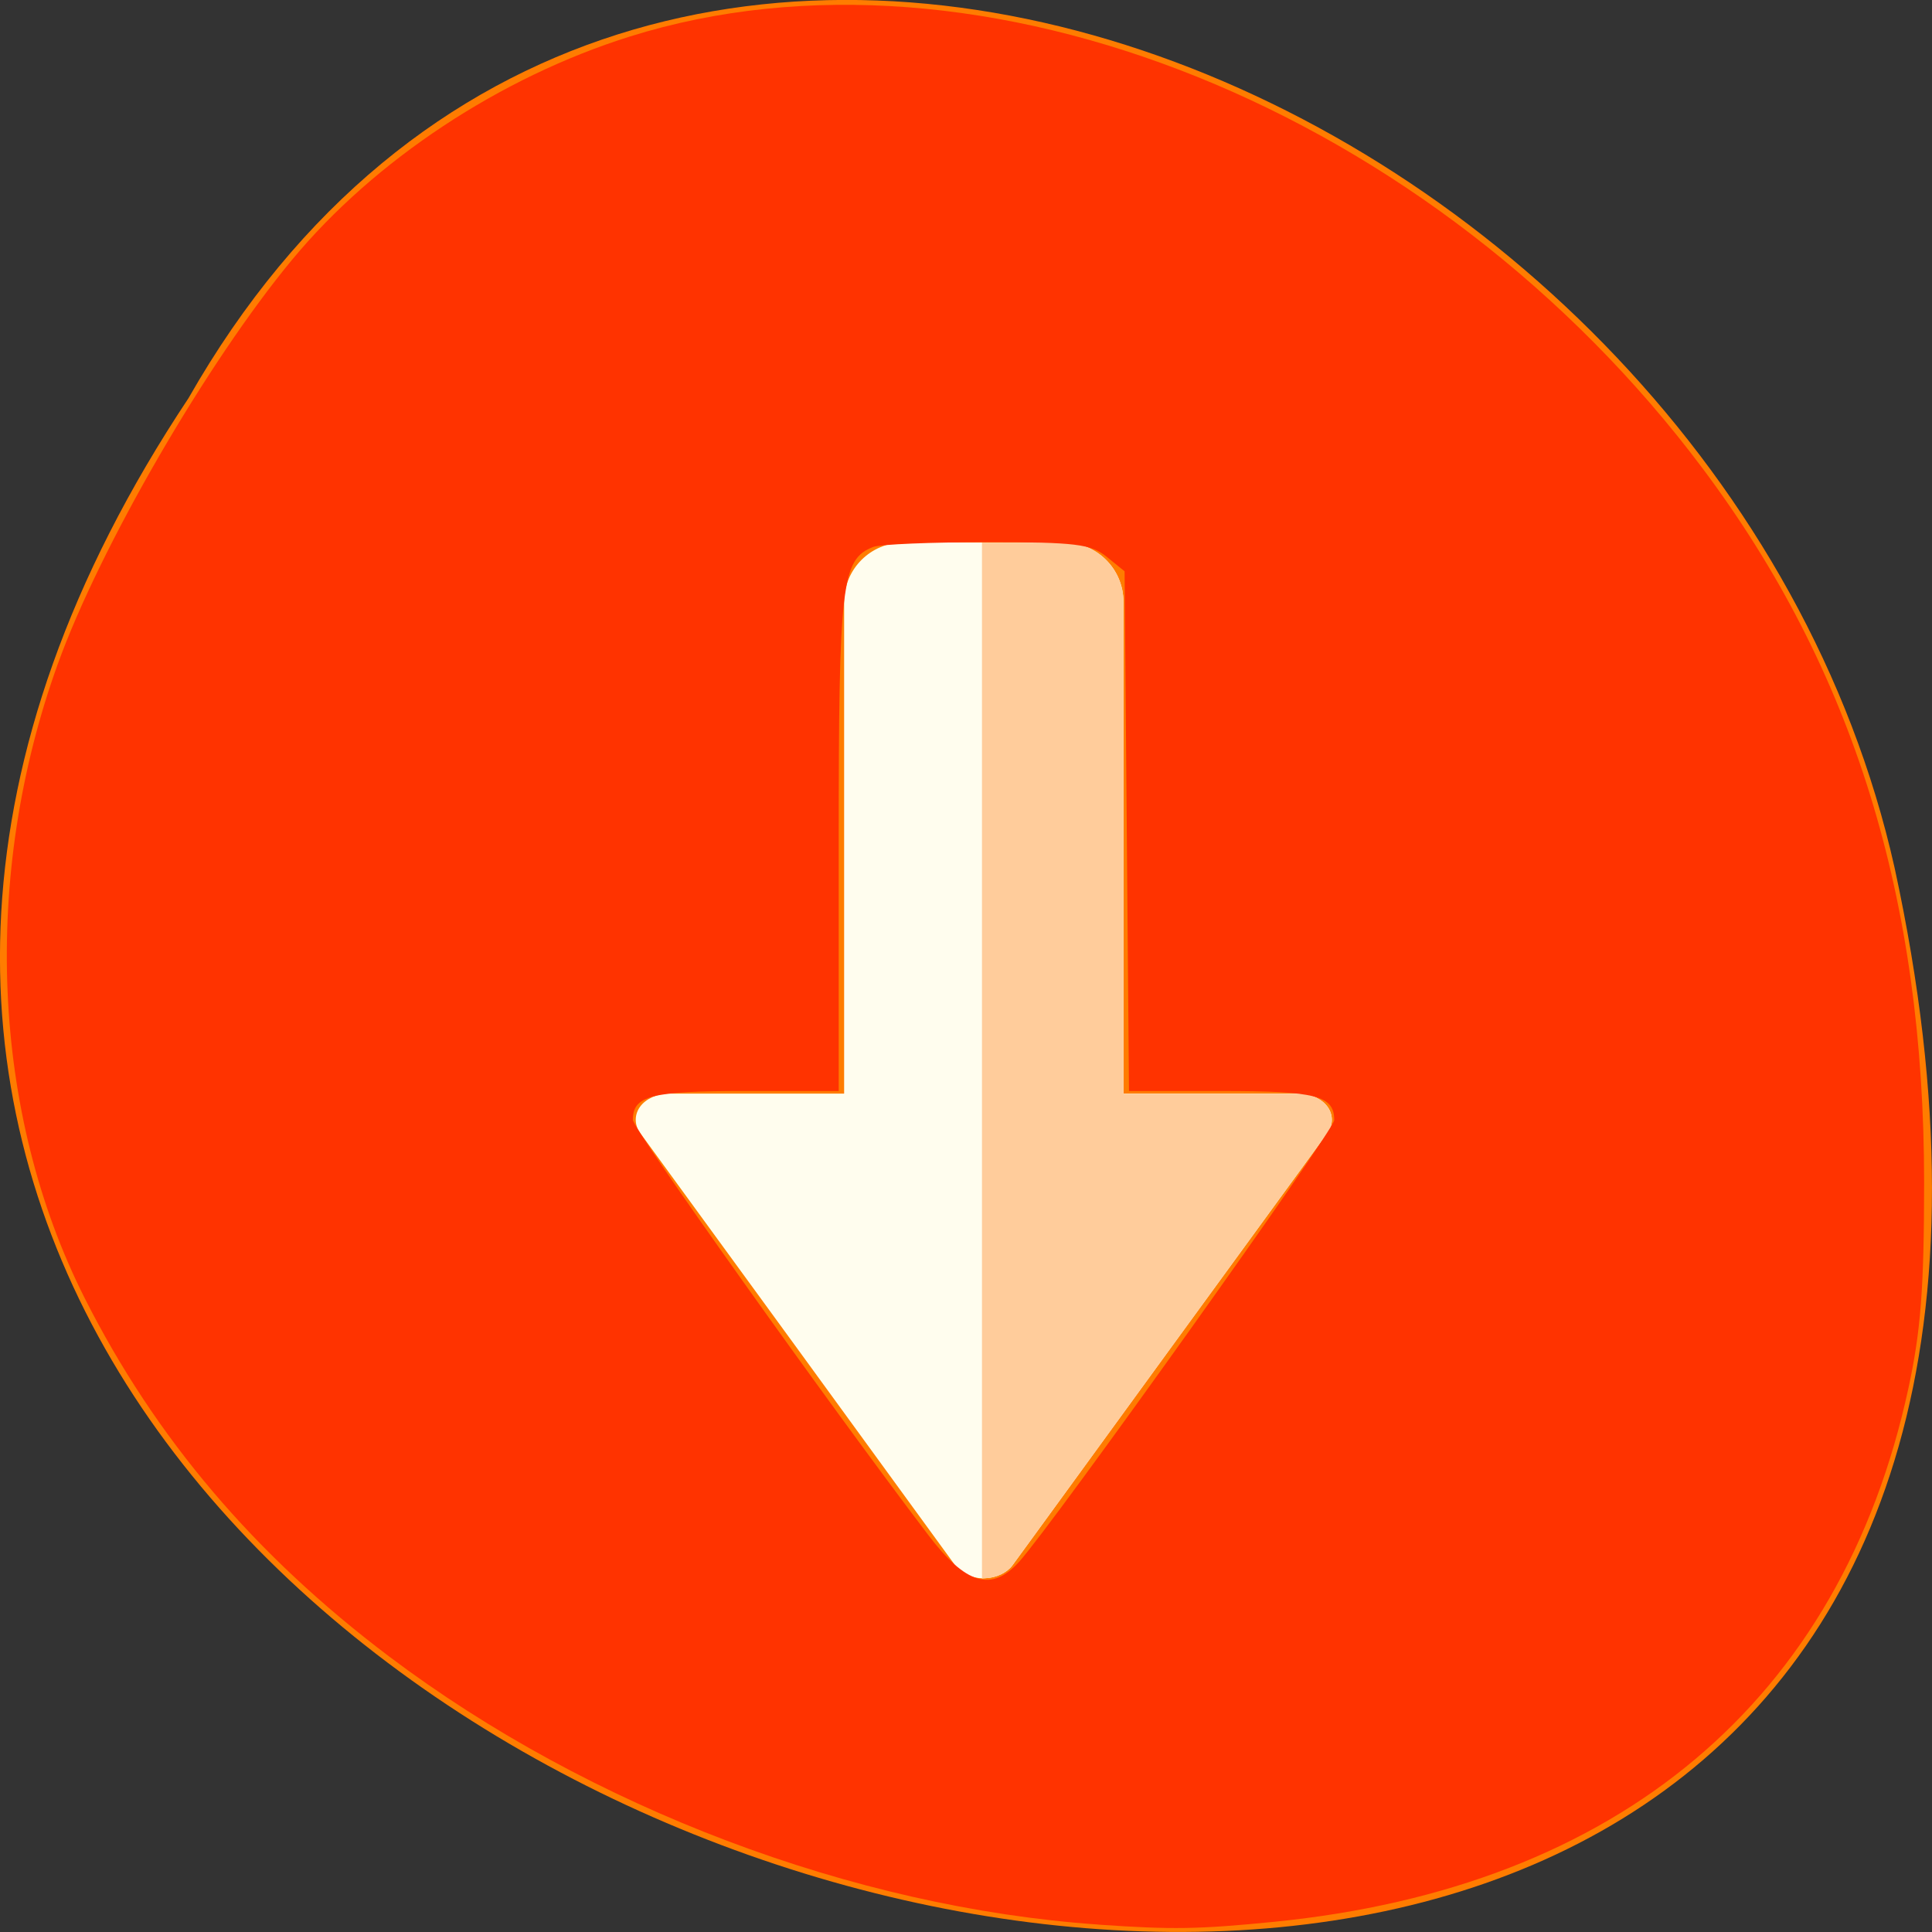 <svg xmlns="http://www.w3.org/2000/svg" viewBox="0 0 256 256"><rect x="0" y="0" width="256" height="256" fill="#333333" stroke="none"/><g transform="translate(0 -796.36)"><g transform="matrix(-1 0 0 -1 256 1848.72)" color="#000"><path d="m 231.03 999.59 c 127.95 -192.46 -280.09 -311 -226.07 -62.2 23.02 102.82 167.39 165.22 226.07 62.2 z" fill="#ff7c00"/><path d="m 125.84 843.22 c -0.138 0.002 -0.277 0.011 -0.414 0.024 -1.45 0.051 -2.843 0.714 -3.579 1.704 l -20.866 28.658 l -20.891 28.658 c -0.755 1.048 -0.749 2.415 0.016 3.459 0.765 1.044 2.259 1.726 3.783 1.728 h 23.25 v 65.16 c 0 4.36 3.529 7.865 7.889 7.865 h 21.232 c 4.36 0 7.889 -3.504 7.889 -7.865 v -65.16 h 23.25 c 1.524 -0.001 3.02 -0.683 3.783 -1.728 0.765 -1.044 0.771 -2.41 0.016 -3.459 l -20.891 -28.658 l -20.866 -28.658 c -0.733 -1 -2.14 -1.679 -3.604 -1.729 z" fill="#fffdee"/><path d="m 125.83 843.21 c -0.138 0.002 -0.279 0.014 -0.417 0.028 -1.45 0.051 -2.847 0.732 -3.584 1.722 l -20.864 28.642 l -20.891 28.67 c -0.755 1.048 -0.737 2.401 0.028 3.445 0.765 1.044 2.254 1.721 3.778 1.722 h 23.25 v 65.17 c 0 4.36 3.53 7.862 7.89 7.862 h 10.862 v -137.27 c -0.018 -0.001 -0.037 0.001 -0.055 0 z" fill="#ffcc9b"/></g><path d="m 145.48 255.01 c -32.365 -2.249 -67.35 -15.484 -93.94 -35.535 -17.786 -13.414 -30.957 -28.92 -40.32 -47.47 -12.359 -24.483 -13.695 -55.916 -3.57 -84 5.584 -15.491 19.763 -39.958 31.06 -53.597 10.914 -13.177 27.568 -24.18 44.735 -29.563 46.45 -14.56 106.59 9.666 142.21 57.29 c 19.939 26.658 29.31 56.912 29.3 94.56 -0.006 14.03 -0.437 19.659 -2.085 27.28 -8.941 41.34 -38.4 66.12 -84.01 70.67 -10.07 1 -13.518 1.058 -23.378 0.373 z m -10.435 -48.07 c 4.626 -5.159 41.748 -57.19 41.748 -58.51 0 -3.248 -2.353 -3.862 -14.81 -3.862 h -12.386 l -0.291 -34.434 l -0.291 -34.434 l -2.385 -1.93 c -2.08 -1.684 -4.1 -1.93 -15.826 -1.93 -7.393 0 -14.178 0.282 -15.08 0.627 -4.222 1.62 -4.591 4.77 -4.591 39.22 v 32.878 h -12.424 c -12.462 0 -14.848 0.615 -14.848 3.824 0 1.201 25.668 37.28 39.14 55.01 4.997 6.579 8.412 7.581 12.04 3.535 z" transform="translate(0 796.36)" fill="#f30"/></g></svg>